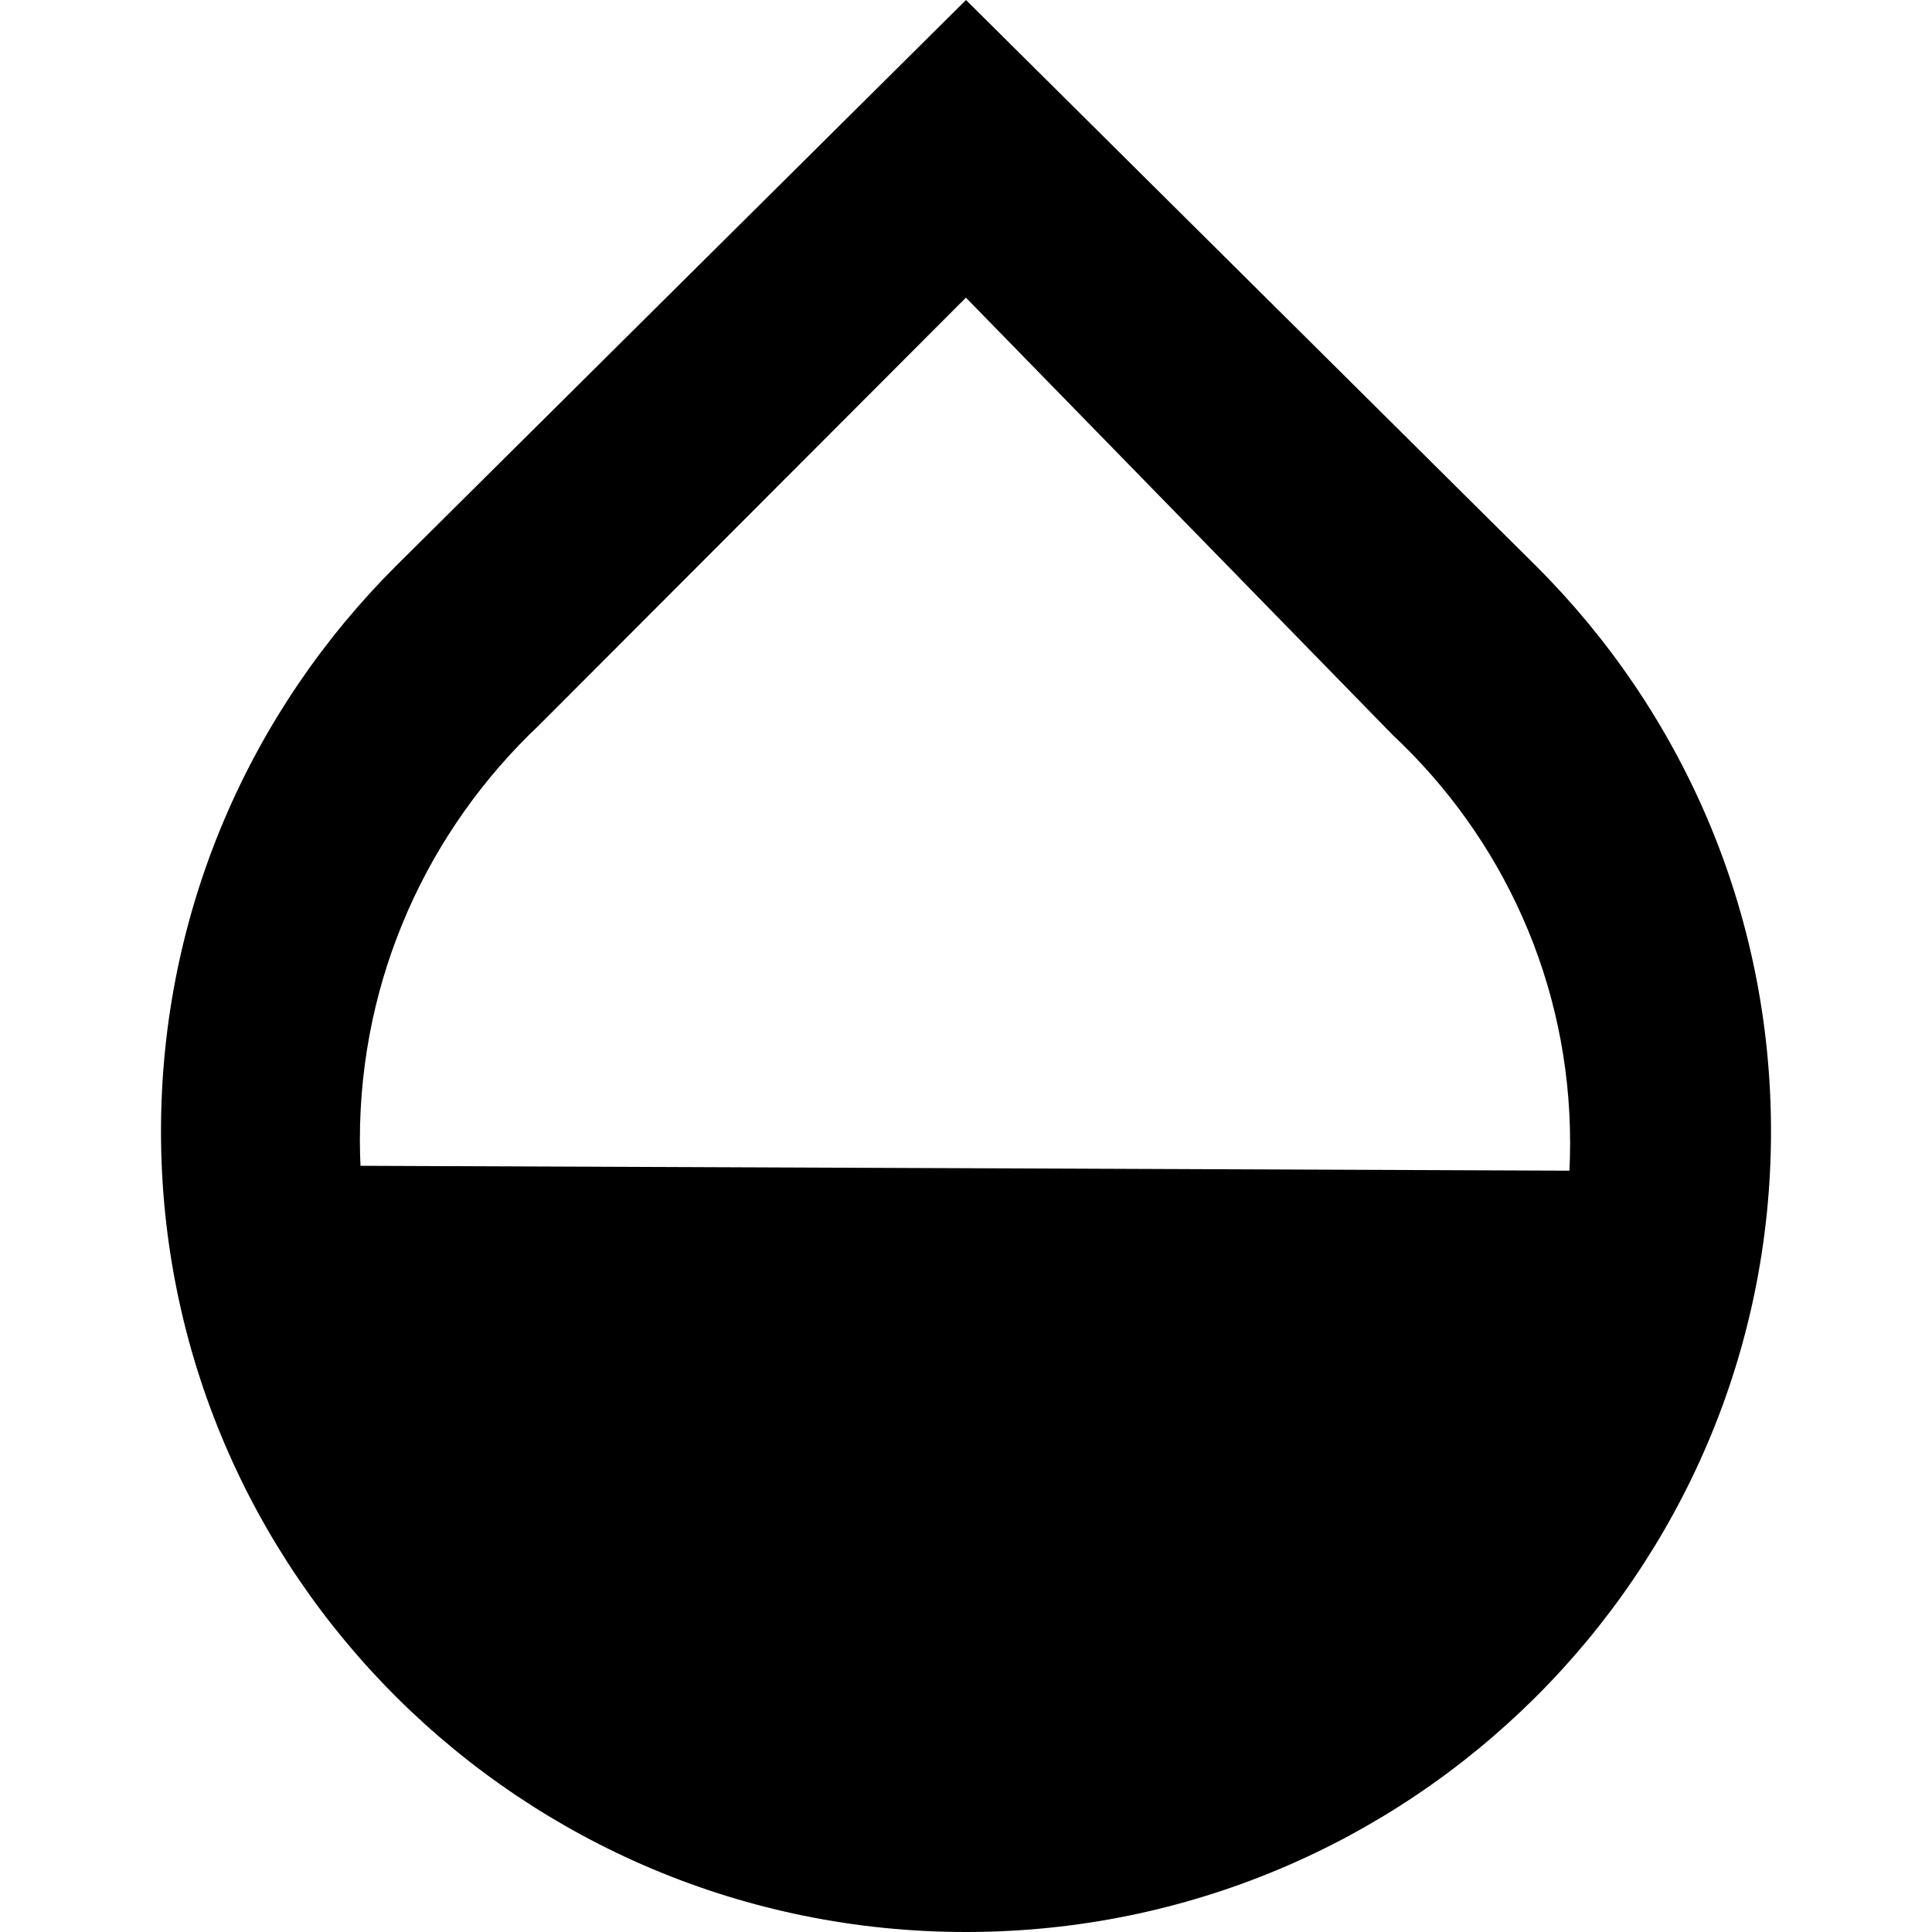 <svg width="48" height="48" viewBox="0 0 48 48" fill="none" xmlns="http://www.w3.org/2000/svg">
<path d="M38.151 14.05L24 0L9.849 14.05C6.236 17.648 4 22.618 4 28.107C4 39.093 12.954 48 24 48C35.046 48 44 39.094 44 28.107C44 22.618 41.766 17.648 38.151 14.05ZM8.956 28.964C8.947 28.772 8.941 28.547 8.941 28.32C8.941 24.267 10.647 20.612 13.385 18.025L13.391 18.019L23.998 7.395L34.606 18.265C37.32 20.807 39.009 24.404 39.009 28.394C39.009 28.637 39.003 28.878 38.991 29.118L38.993 29.085L8.956 28.964Z" fill="black"/>
</svg>
